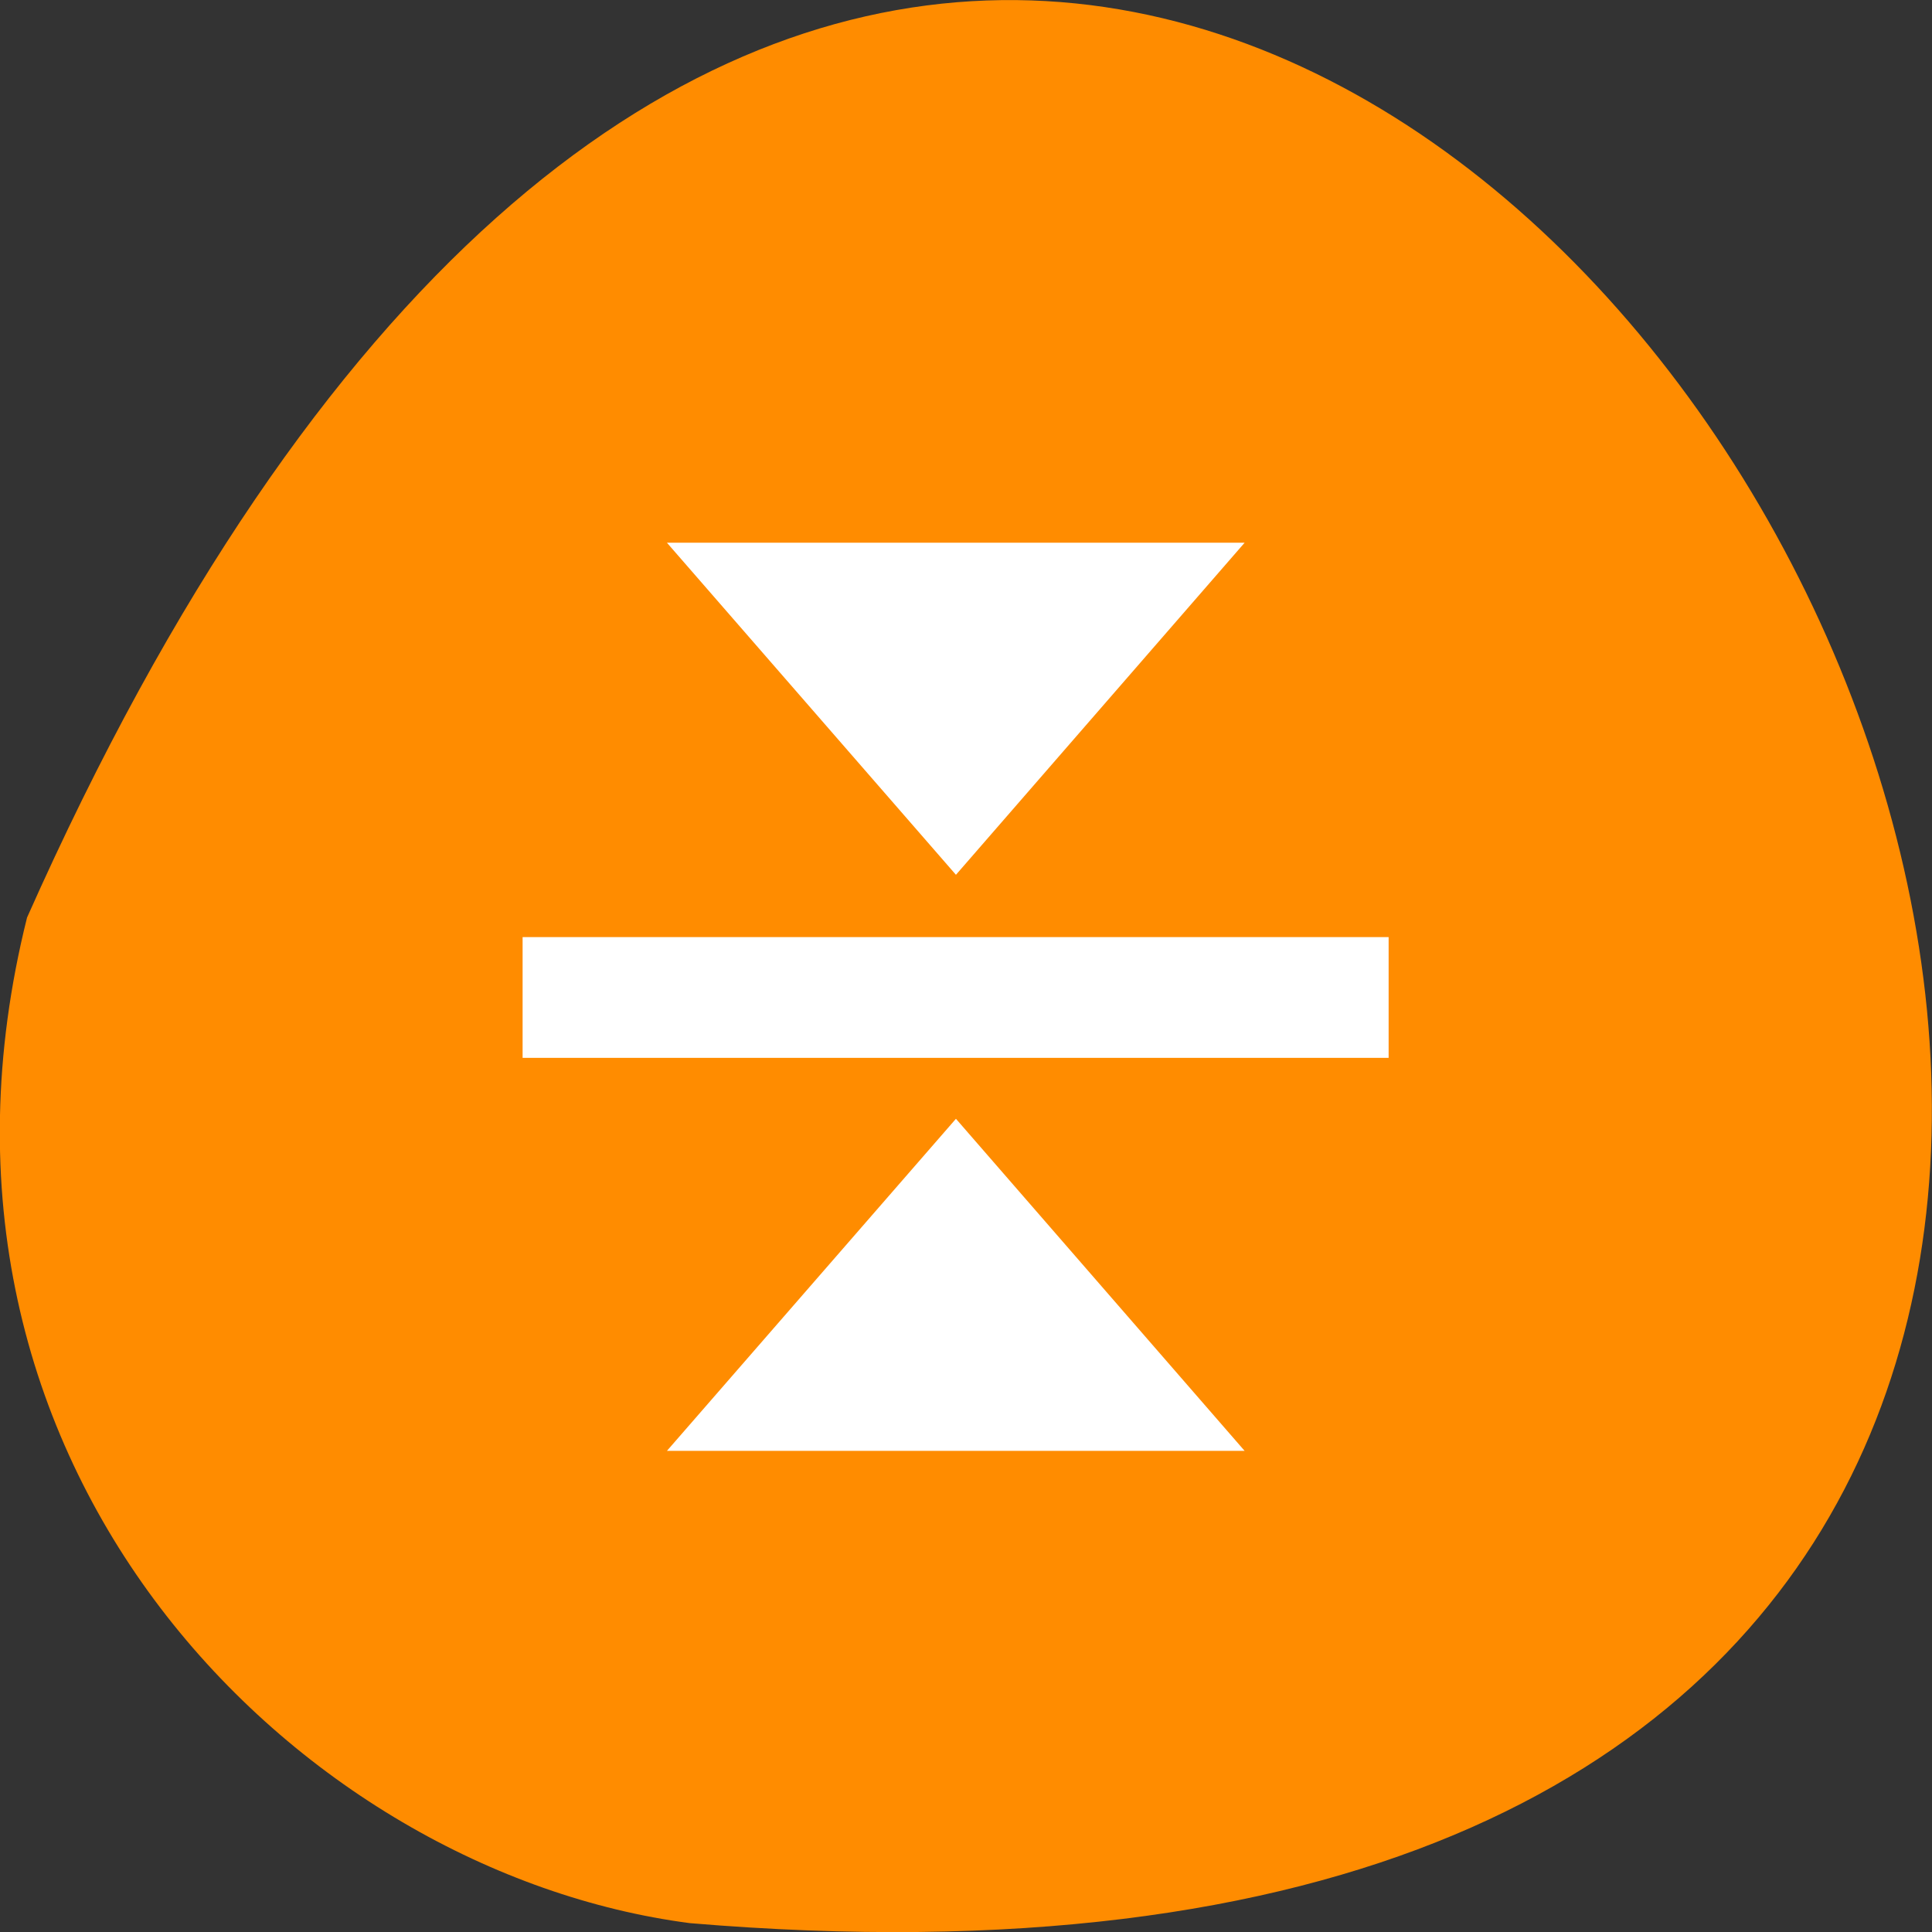 <svg xmlns="http://www.w3.org/2000/svg" viewBox="0 0 24 24"><rect x="0" y="0" width="24" height="24" fill="#333333" stroke="none"/><path d="m 0.336 11.398 c 14.465 -32.531 40.453 15.195 8.234 12.492 c -4.852 -0.633 -9.945 -5.648 -8.234 -12.492" style="fill:#ff8c00"/><g style="fill:#fff"><path d="m 6.492 11.641 h 10.758 v 1.5 h -10.758"/><path d="m 11.875 13.898 l -3.59 4.125 h 7.176"/><path d="m 11.875 10.867 l -3.59 -4.125 h 7.176"/></g></svg>